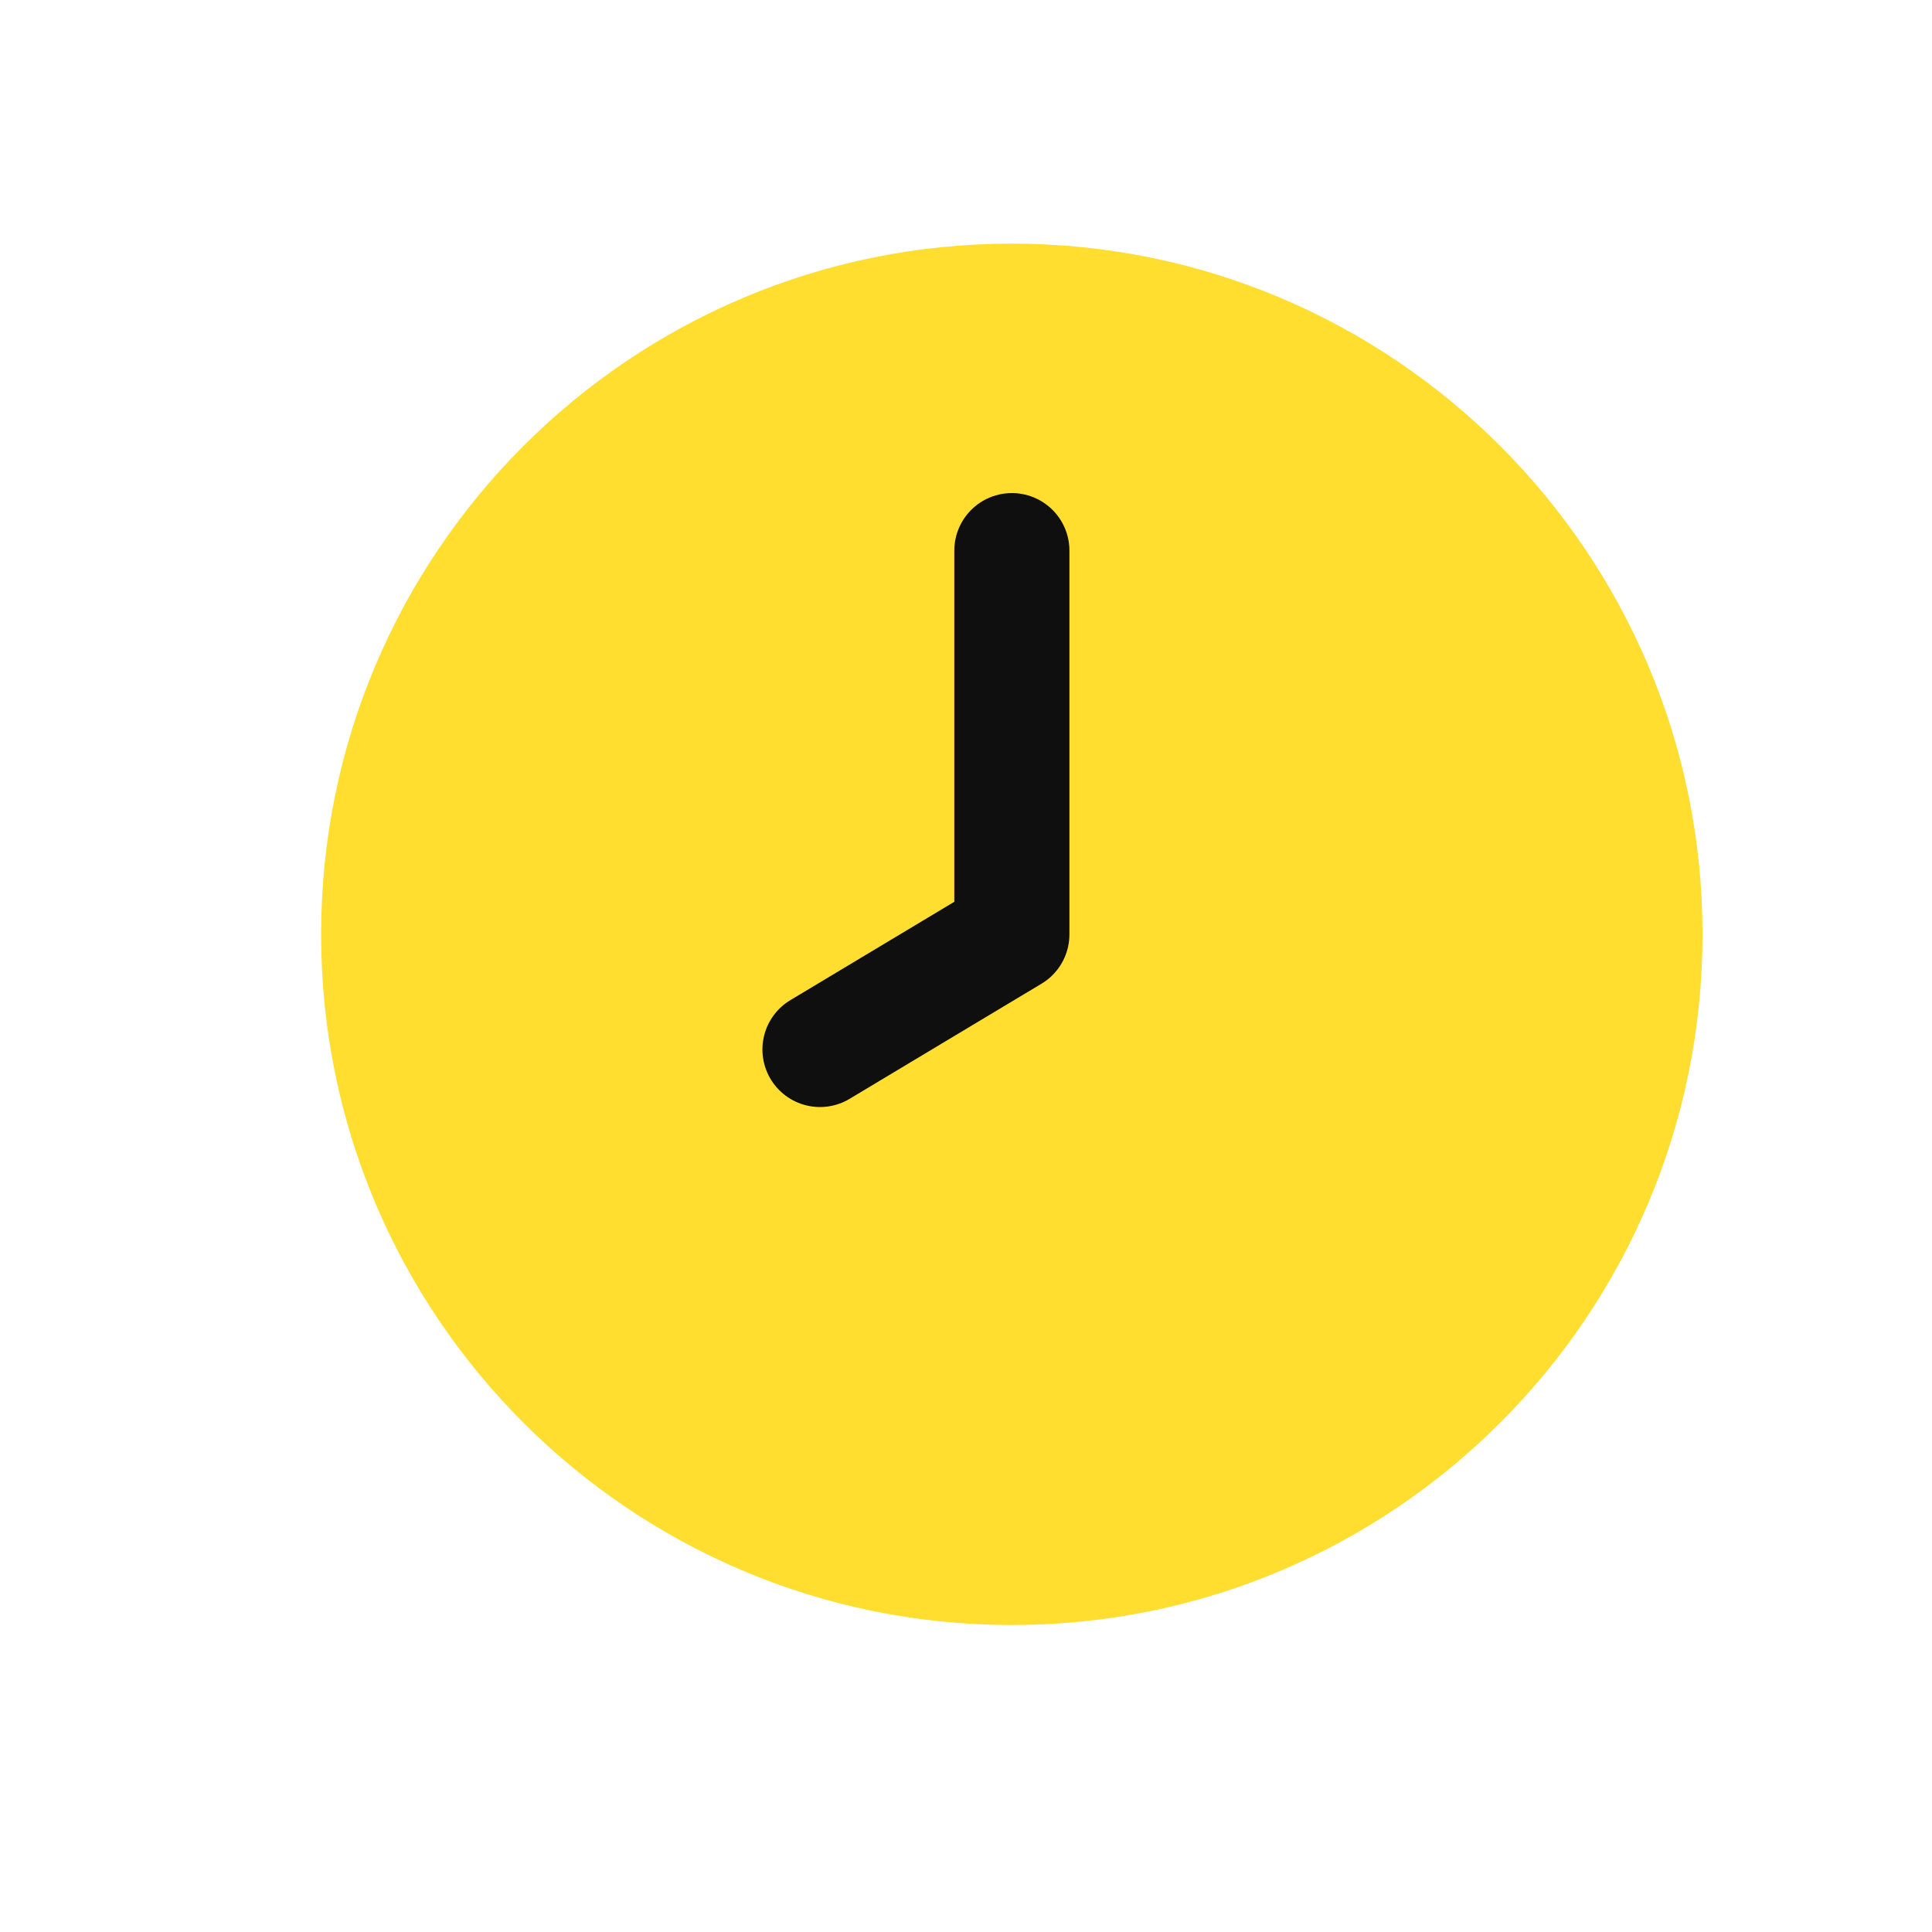 <svg width="19" height="19" viewBox="0 0 19 19" fill="none" xmlns="http://www.w3.org/2000/svg">
<path d="M16.743 9.189C16.743 12.94 13.702 15.981 9.951 15.981C6.199 15.981 3.158 12.94 3.158 9.189C3.158 5.438 6.199 2.396 9.951 2.396C13.702 2.396 16.743 5.438 16.743 9.189Z" fill="#FFDE2F"/>
<path d="M9.951 5.415V9.189L8.064 10.321" stroke="#0F0F0F" stroke-width="1.132" stroke-linecap="round" stroke-linejoin="round"/>
</svg>
